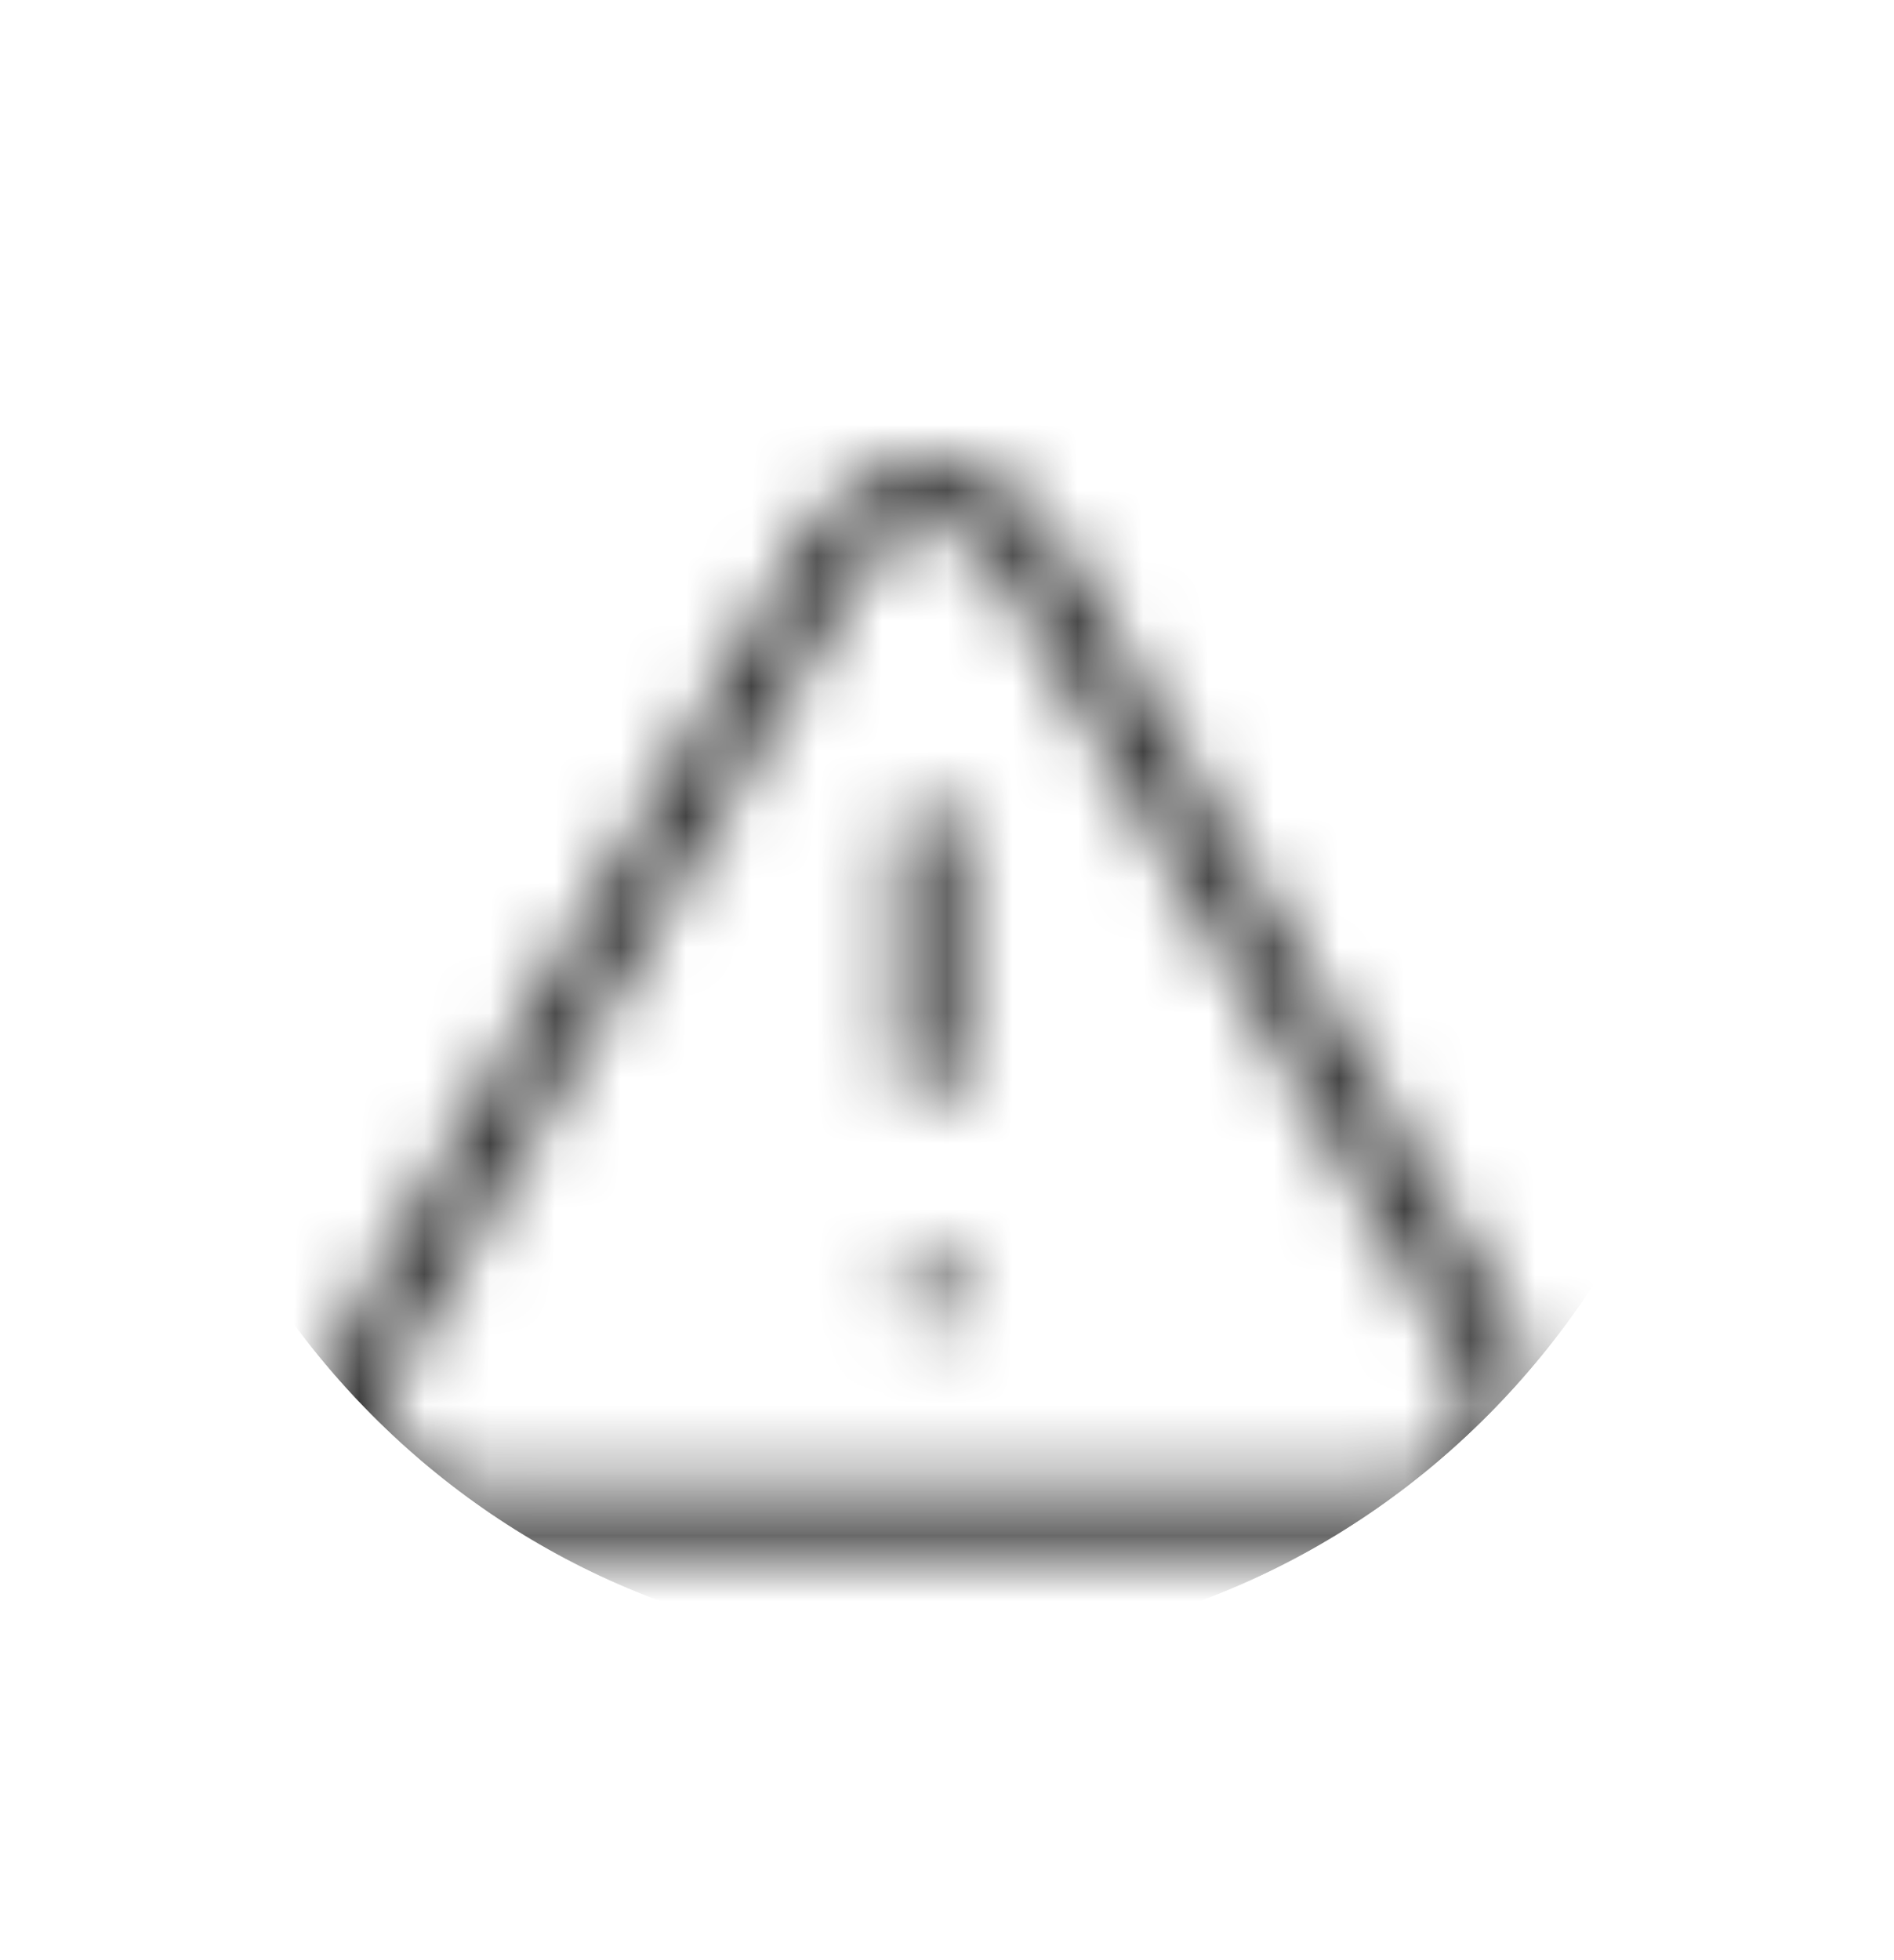 <svg width="29" height="30" viewBox="0 0 29 30" fill="none" xmlns="http://www.w3.org/2000/svg">
<g filter="url(#filter0_d_212_7312)">
<mask id="mask0_212_7312" style="mask-type:alpha" maskUnits="userSpaceOnUse" x="4" y="1" width="21" height="21">
<g clip-path="url(#clip0_212_7312)">
<path d="M12.804 4.382L5.689 16.628C5.542 16.89 5.464 17.187 5.464 17.49C5.463 17.792 5.539 18.09 5.684 18.352C5.829 18.615 6.039 18.834 6.292 18.987C6.544 19.141 6.832 19.223 7.125 19.227H21.355C21.648 19.223 21.936 19.141 22.188 18.987C22.441 18.834 22.651 18.615 22.796 18.352C22.941 18.09 23.017 17.792 23.016 17.49C23.015 17.187 22.938 16.89 22.791 16.628L15.676 4.382C15.527 4.128 15.316 3.917 15.064 3.771C14.813 3.625 14.529 3.549 14.24 3.549C13.951 3.549 13.667 3.625 13.416 3.771C13.164 3.917 12.953 4.128 12.804 4.382V4.382Z" stroke="black" stroke-linecap="round" stroke-linejoin="round"/>
<path d="M14.24 8.834V12.298" stroke="black" stroke-linecap="round" stroke-linejoin="round"/>
<path d="M14.24 15.762H14.249" stroke="black" stroke-linecap="round" stroke-linejoin="round"/>
</g>
</mask>
<g mask="url(#mask0_212_7312)">
<g filter="url(#filter1_i_212_7312)">
<path fill-rule="evenodd" clip-rule="evenodd" d="M14.24 25.239C21 25.239 26.48 19.589 26.48 12.62C26.48 5.65 21 0 14.24 0C7.48 0 2 5.65 2 12.62C2 19.589 7.48 25.239 14.24 25.239Z" fill="#333333"/>
</g>
<g filter="url(#filter2_i_212_7312)">
<path fill-rule="evenodd" clip-rule="evenodd" d="M14.24 25.239C21 25.239 26.48 19.589 26.48 12.62C26.48 5.65 21 0 14.24 0C7.48 0 2 5.65 2 12.62C2 19.589 7.48 25.239 14.24 25.239Z" fill="#333333"/>
</g>
</g>
</g>
<defs>
<filter id="filter0_d_212_7312" x="-2" y="0" width="32" height="34" filterUnits="userSpaceOnUse" color-interpolation-filters="sRGB">
<feFlood flood-opacity="0" result="BackgroundImageFix"/>
<feColorMatrix in="SourceAlpha" type="matrix" values="0 0 0 0 0 0 0 0 0 0 0 0 0 0 0 0 0 0 127 0" result="hardAlpha"/>
<feOffset dy="4"/>
<feGaussianBlur stdDeviation="2"/>
<feComposite in2="hardAlpha" operator="out"/>
<feColorMatrix type="matrix" values="0 0 0 0 0 0 0 0 0 0 0 0 0 0 0 0 0 0 0.1 0"/>
<feBlend mode="normal" in2="BackgroundImageFix" result="effect1_dropShadow_212_7312"/>
<feBlend mode="normal" in="SourceGraphic" in2="effect1_dropShadow_212_7312" result="shape"/>
</filter>
<filter id="filter1_i_212_7312" x="2" y="-4" width="24.48" height="29.239" filterUnits="userSpaceOnUse" color-interpolation-filters="sRGB">
<feFlood flood-opacity="0" result="BackgroundImageFix"/>
<feBlend mode="normal" in="SourceGraphic" in2="BackgroundImageFix" result="shape"/>
<feColorMatrix in="SourceAlpha" type="matrix" values="0 0 0 0 0 0 0 0 0 0 0 0 0 0 0 0 0 0 127 0" result="hardAlpha"/>
<feOffset dy="-4"/>
<feGaussianBlur stdDeviation="2"/>
<feComposite in2="hardAlpha" operator="arithmetic" k2="-1" k3="1"/>
<feColorMatrix type="matrix" values="0 0 0 0 0.95 0 0 0 0 0.38 0 0 0 0 0.756 0 0 0 0.41 0"/>
<feBlend mode="normal" in2="shape" result="effect1_innerShadow_212_7312"/>
</filter>
<filter id="filter2_i_212_7312" x="2" y="-4" width="24.48" height="29.239" filterUnits="userSpaceOnUse" color-interpolation-filters="sRGB">
<feFlood flood-opacity="0" result="BackgroundImageFix"/>
<feBlend mode="normal" in="SourceGraphic" in2="BackgroundImageFix" result="shape"/>
<feColorMatrix in="SourceAlpha" type="matrix" values="0 0 0 0 0 0 0 0 0 0 0 0 0 0 0 0 0 0 127 0" result="hardAlpha"/>
<feOffset dy="-4"/>
<feGaussianBlur stdDeviation="2"/>
<feComposite in2="hardAlpha" operator="arithmetic" k2="-1" k3="1"/>
<feColorMatrix type="matrix" values="0 0 0 0 0.95 0 0 0 0 0.38 0 0 0 0 0.756 0 0 0 0.41 0"/>
<feBlend mode="normal" in2="shape" result="effect1_innerShadow_212_7312"/>
</filter>
<clipPath id="clip0_212_7312">
<rect width="20.16" height="20.785" fill="white" transform="translate(4.16 1.039)"/>
</clipPath>
</defs>
</svg>
